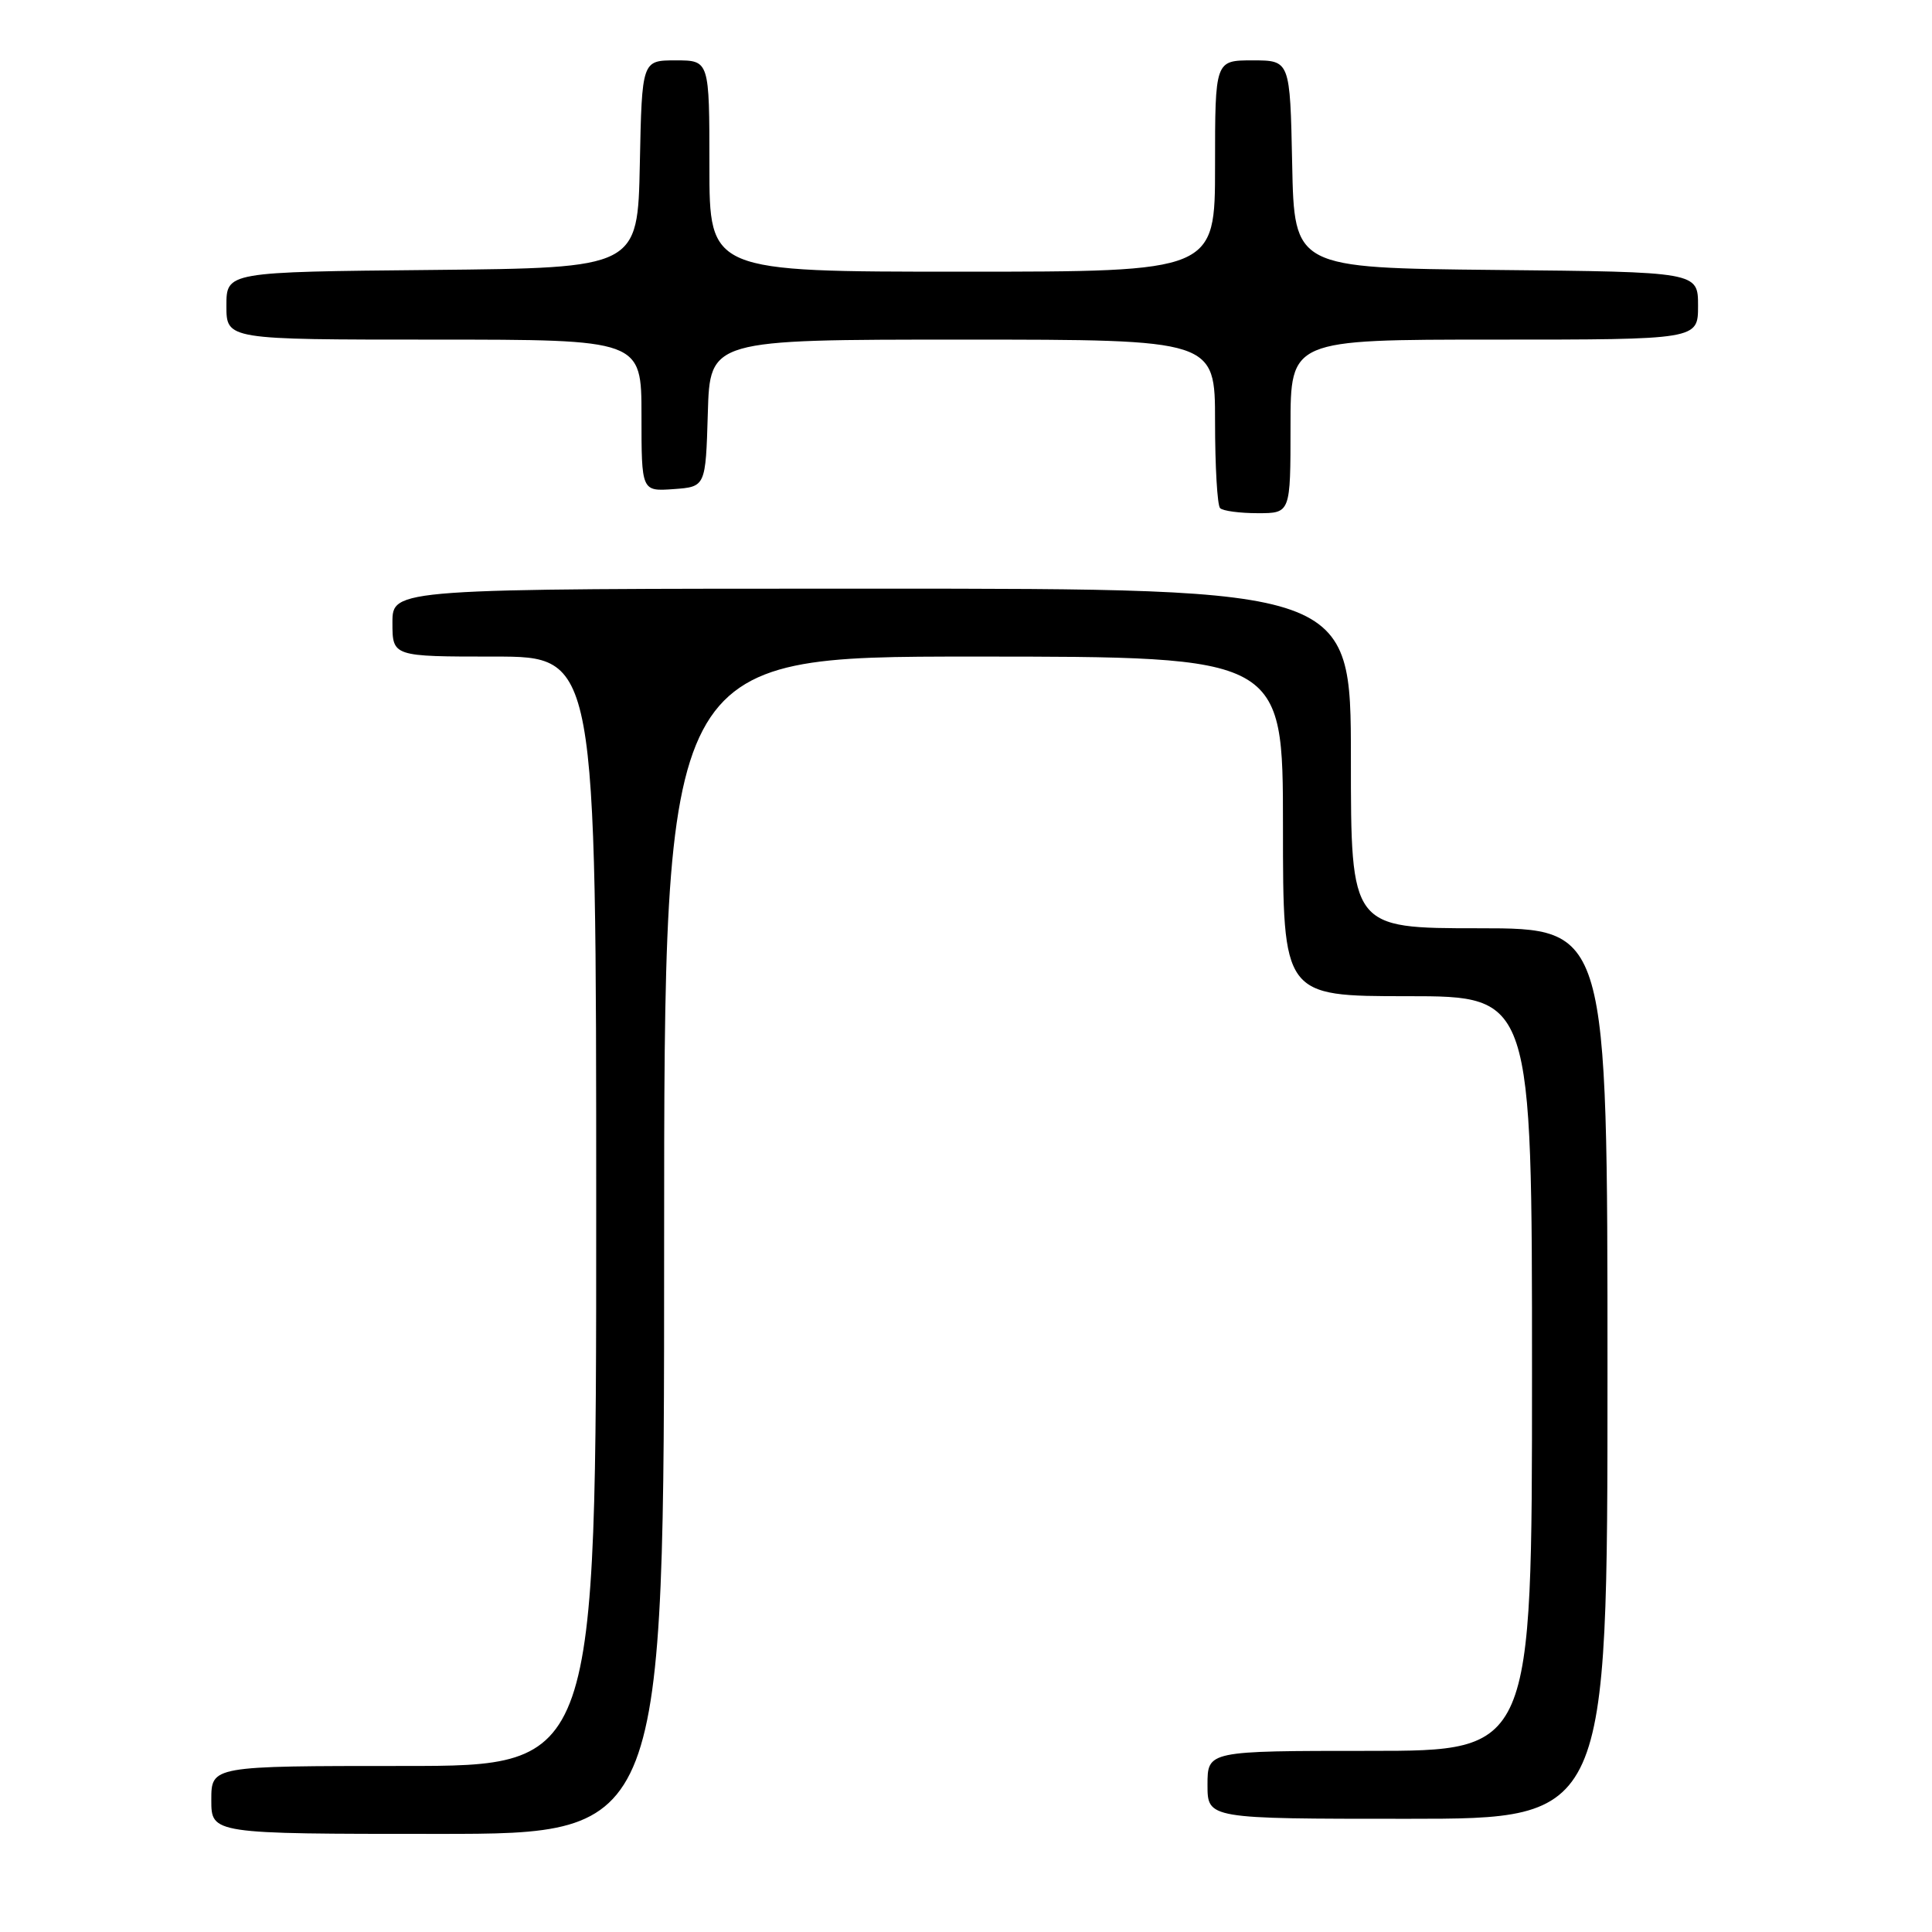 <?xml version="1.0" encoding="UTF-8" standalone="no"?>
<!DOCTYPE svg PUBLIC "-//W3C//DTD SVG 1.1//EN" "http://www.w3.org/Graphics/SVG/1.1/DTD/svg11.dtd" >
<svg xmlns="http://www.w3.org/2000/svg" xmlns:xlink="http://www.w3.org/1999/xlink" version="1.1" viewBox="0 0 256 256">
 <g >
 <path fill="currentColor"
d=" M 88.00 165.00 C 88.00 87.00 88.00 87.00 129.00 87.00 C 170.00 87.00 170.00 87.00 170.00 109.50 C 170.00 132.00 170.00 132.00 186.50 132.00 C 203.00 132.00 203.00 132.00 203.00 182.00 C 203.00 232.00 203.00 232.00 181.50 232.00 C 160.00 232.00 160.00 232.00 160.00 236.50 C 160.00 241.00 160.00 241.00 186.50 241.00 C 213.00 241.00 213.00 241.00 213.00 182.00 C 213.00 123.00 213.00 123.00 196.00 123.00 C 179.00 123.00 179.00 123.00 179.00 100.50 C 179.00 78.00 179.00 78.00 115.50 78.00 C 52.00 78.00 52.00 78.00 52.00 82.50 C 52.00 87.00 52.00 87.00 65.50 87.00 C 79.00 87.00 79.00 87.00 79.00 160.50 C 79.00 234.00 79.00 234.00 53.50 234.00 C 28.00 234.00 28.00 234.00 28.00 238.50 C 28.00 243.00 28.00 243.00 58.00 243.00 C 88.00 243.00 88.00 243.00 88.00 165.00 Z  M 171.00 56.50 C 171.00 45.00 171.00 45.00 198.00 45.00 C 225.00 45.00 225.00 45.00 225.00 40.52 C 225.00 36.03 225.00 36.03 198.25 35.77 C 171.50 35.50 171.50 35.50 171.22 21.75 C 170.94 8.00 170.94 8.00 165.97 8.00 C 161.00 8.00 161.00 8.00 161.00 22.00 C 161.00 36.00 161.00 36.00 127.50 36.00 C 94.00 36.00 94.00 36.00 94.00 22.00 C 94.00 8.00 94.00 8.00 89.53 8.00 C 85.06 8.00 85.06 8.00 84.78 21.75 C 84.50 35.50 84.50 35.50 57.25 35.77 C 30.00 36.03 30.00 36.03 30.00 40.52 C 30.00 45.00 30.00 45.00 57.50 45.00 C 85.00 45.00 85.00 45.00 85.00 55.06 C 85.00 65.11 85.00 65.11 89.25 64.81 C 93.50 64.50 93.50 64.50 93.79 54.75 C 94.07 45.00 94.07 45.00 127.54 45.00 C 161.00 45.00 161.00 45.00 161.00 55.83 C 161.00 61.79 161.30 66.97 161.67 67.33 C 162.03 67.70 164.28 68.00 166.67 68.00 C 171.00 68.00 171.00 68.00 171.00 56.50 Z "/>
</g>
</svg>